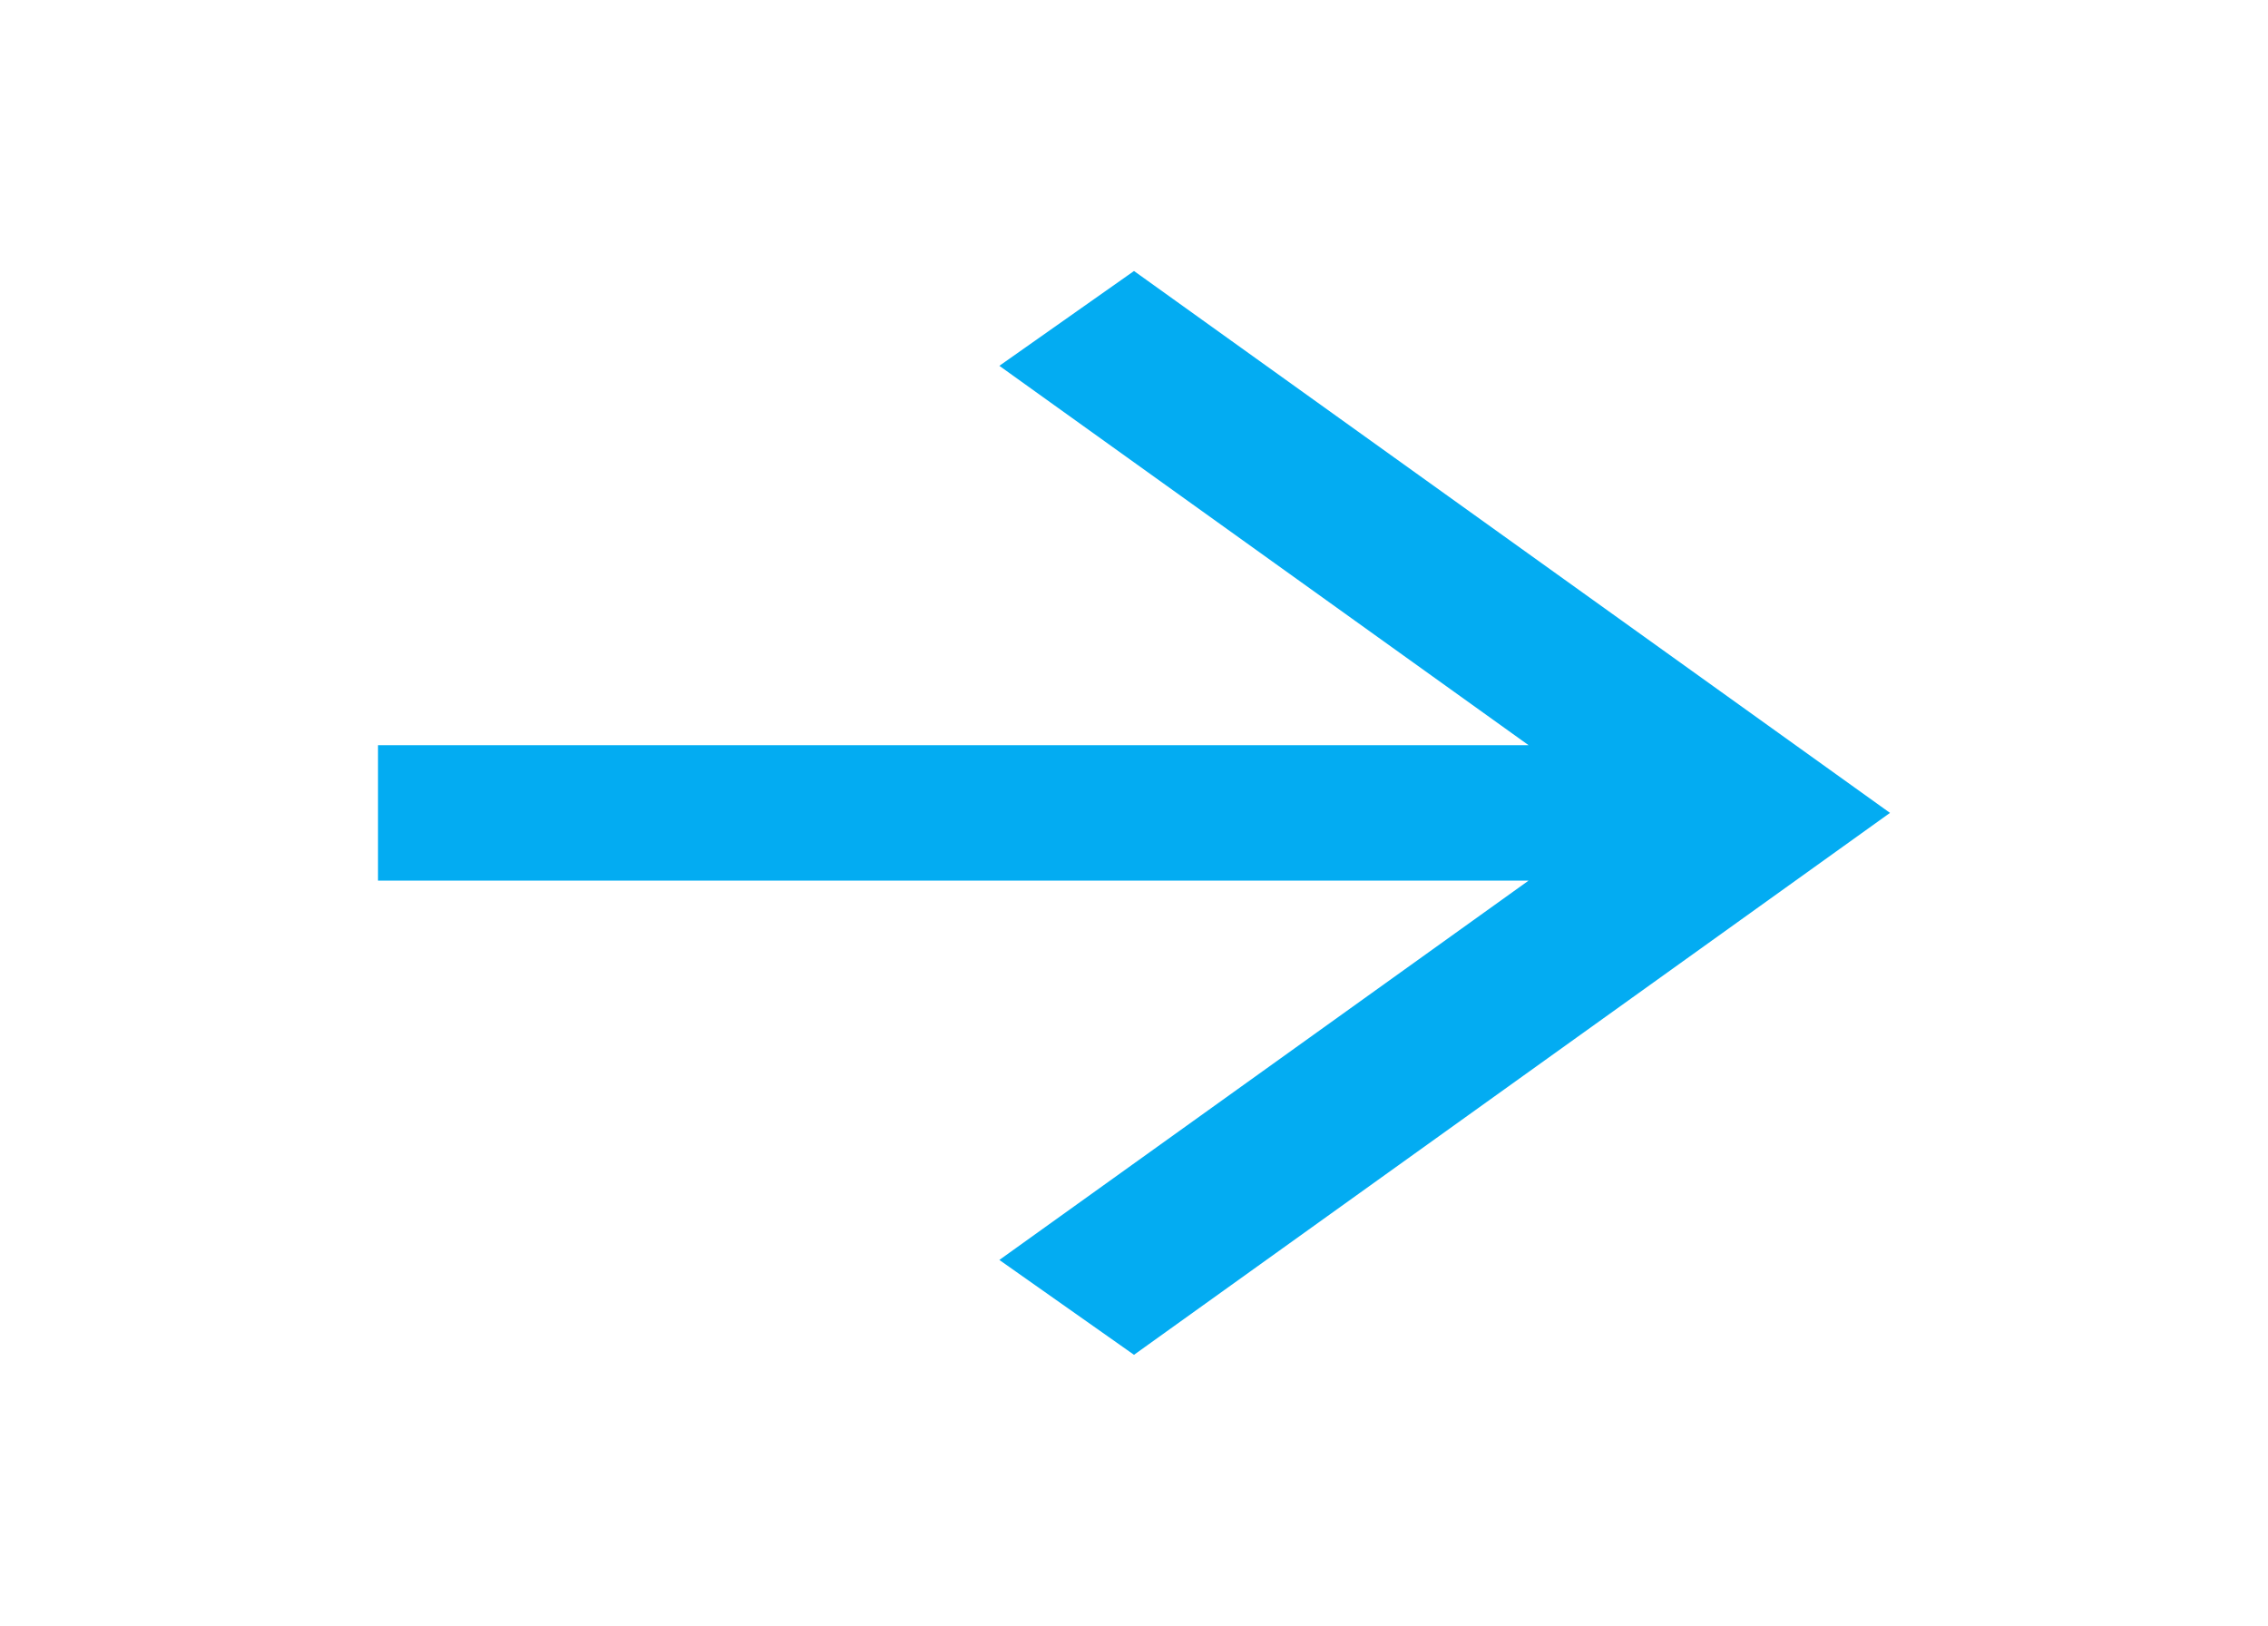<?xml version="1.0" encoding="UTF-8" standalone="no"?><svg width='60' height='43' viewBox='0 0 60 43' fill='none' xmlns='http://www.w3.org/2000/svg'>
<path d='M40.438 23.293H10V19.71H40.438L26.438 9.676L30 7.168L50 21.501L30 35.835L26.438 33.326L40.438 23.293Z' fill='#03ACF2'/>
</svg>
